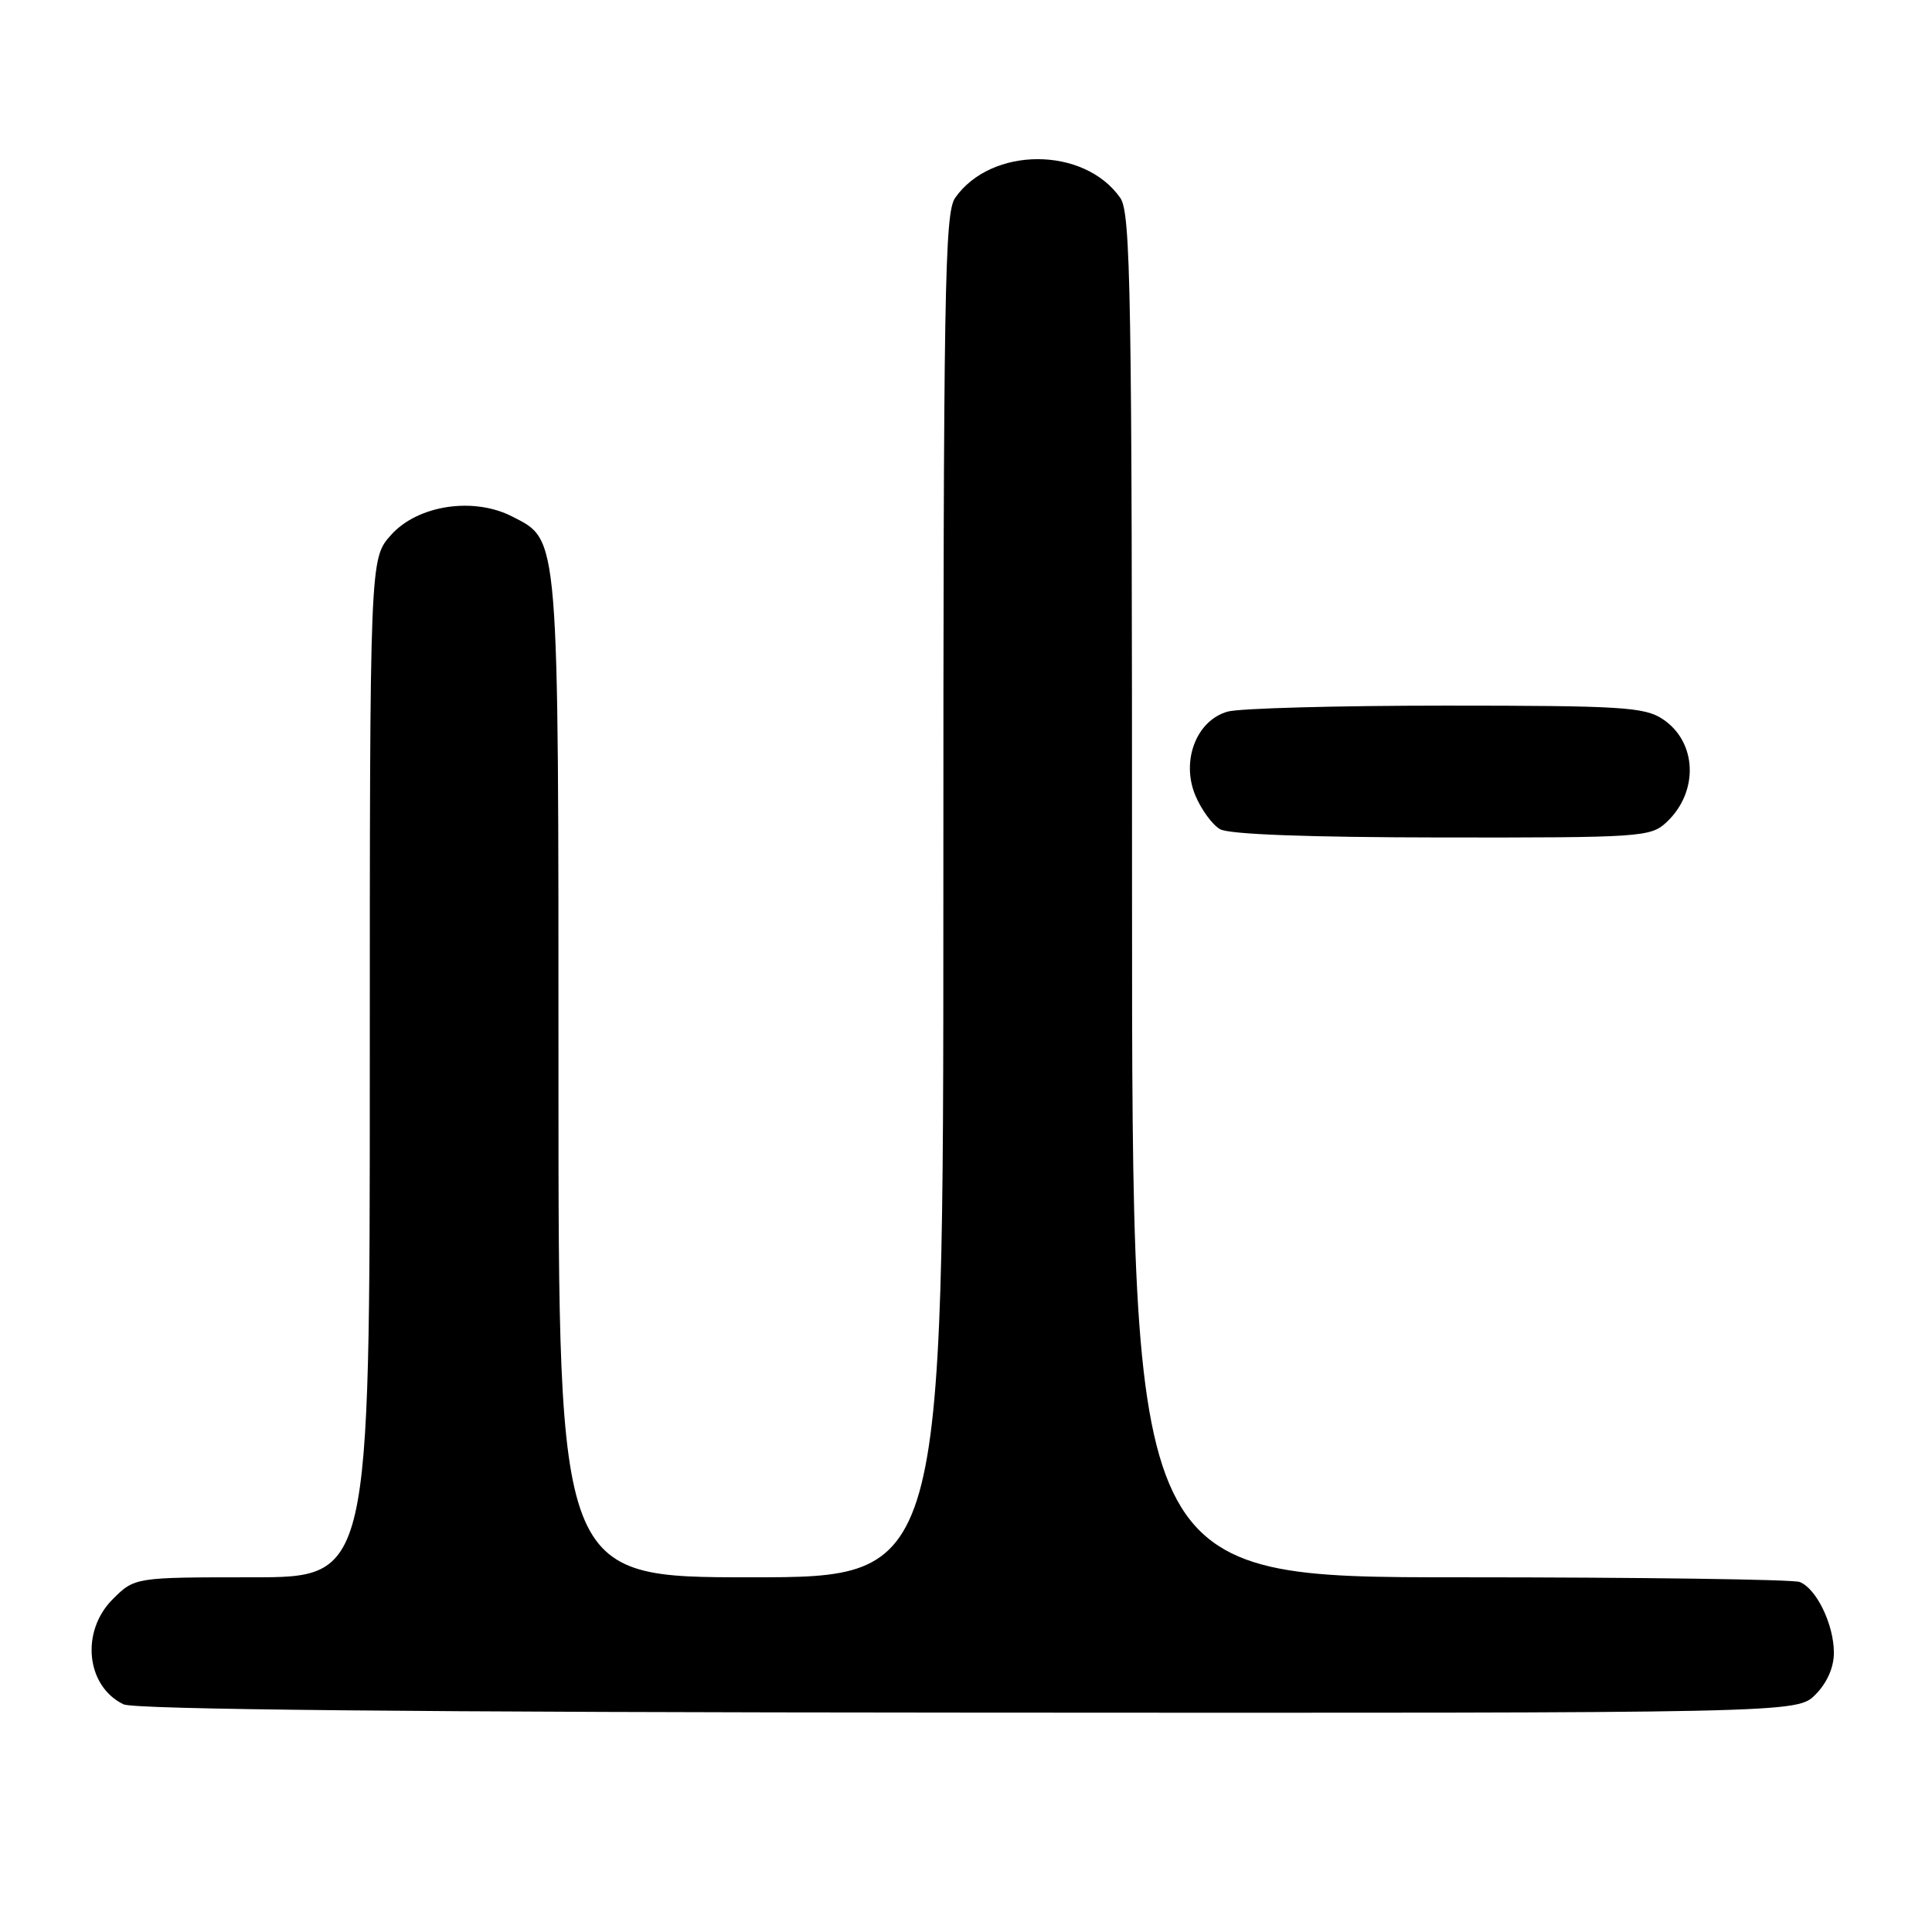 <?xml version="1.0" encoding="UTF-8" standalone="no"?>
<!DOCTYPE svg PUBLIC "-//W3C//DTD SVG 1.1//EN" "http://www.w3.org/Graphics/SVG/1.1/DTD/svg11.dtd" >
<svg xmlns="http://www.w3.org/2000/svg" xmlns:xlink="http://www.w3.org/1999/xlink" version="1.1" viewBox="0 0 256 256">
 <g >
 <path fill="currentColor"
d=" M 240.55 224.55 C 242.09 223.00 243.00 220.95 243.00 219.00 C 243.00 215.26 240.68 210.47 238.46 209.62 C 237.56 209.28 217.30 209.00 193.42 209.00 C 150.00 209.00 150.00 209.00 150.00 118.72 C 150.00 38.53 149.83 28.20 148.44 26.22 C 143.65 19.38 131.35 19.38 126.56 26.22 C 125.17 28.20 125.00 38.53 125.00 118.72 C 125.00 209.00 125.00 209.00 99.50 209.00 C 74.00 209.00 74.00 209.00 74.00 142.97 C 74.00 70.21 74.12 71.66 67.91 68.46 C 62.77 65.80 55.36 66.92 51.81 70.89 C 49.00 74.03 49.00 74.03 49.00 141.52 C 49.00 209.00 49.00 209.00 33.42 209.00 C 17.85 209.00 17.85 209.00 14.92 211.92 C 10.66 216.19 11.41 223.43 16.36 225.83 C 17.79 226.52 54.86 226.89 128.30 226.93 C 238.09 227.00 238.09 227.00 240.55 224.55 Z  M 220.80 108.97 C 225.14 104.93 224.89 98.28 220.28 95.26 C 217.89 93.69 214.74 93.50 191.55 93.50 C 177.22 93.50 164.23 93.85 162.68 94.29 C 158.54 95.44 156.47 100.80 158.39 105.40 C 159.17 107.27 160.64 109.28 161.66 109.87 C 162.84 110.56 173.33 110.95 191.06 110.97 C 217.39 111.00 218.72 110.91 220.80 108.97 Z "/>
</g>
</svg>